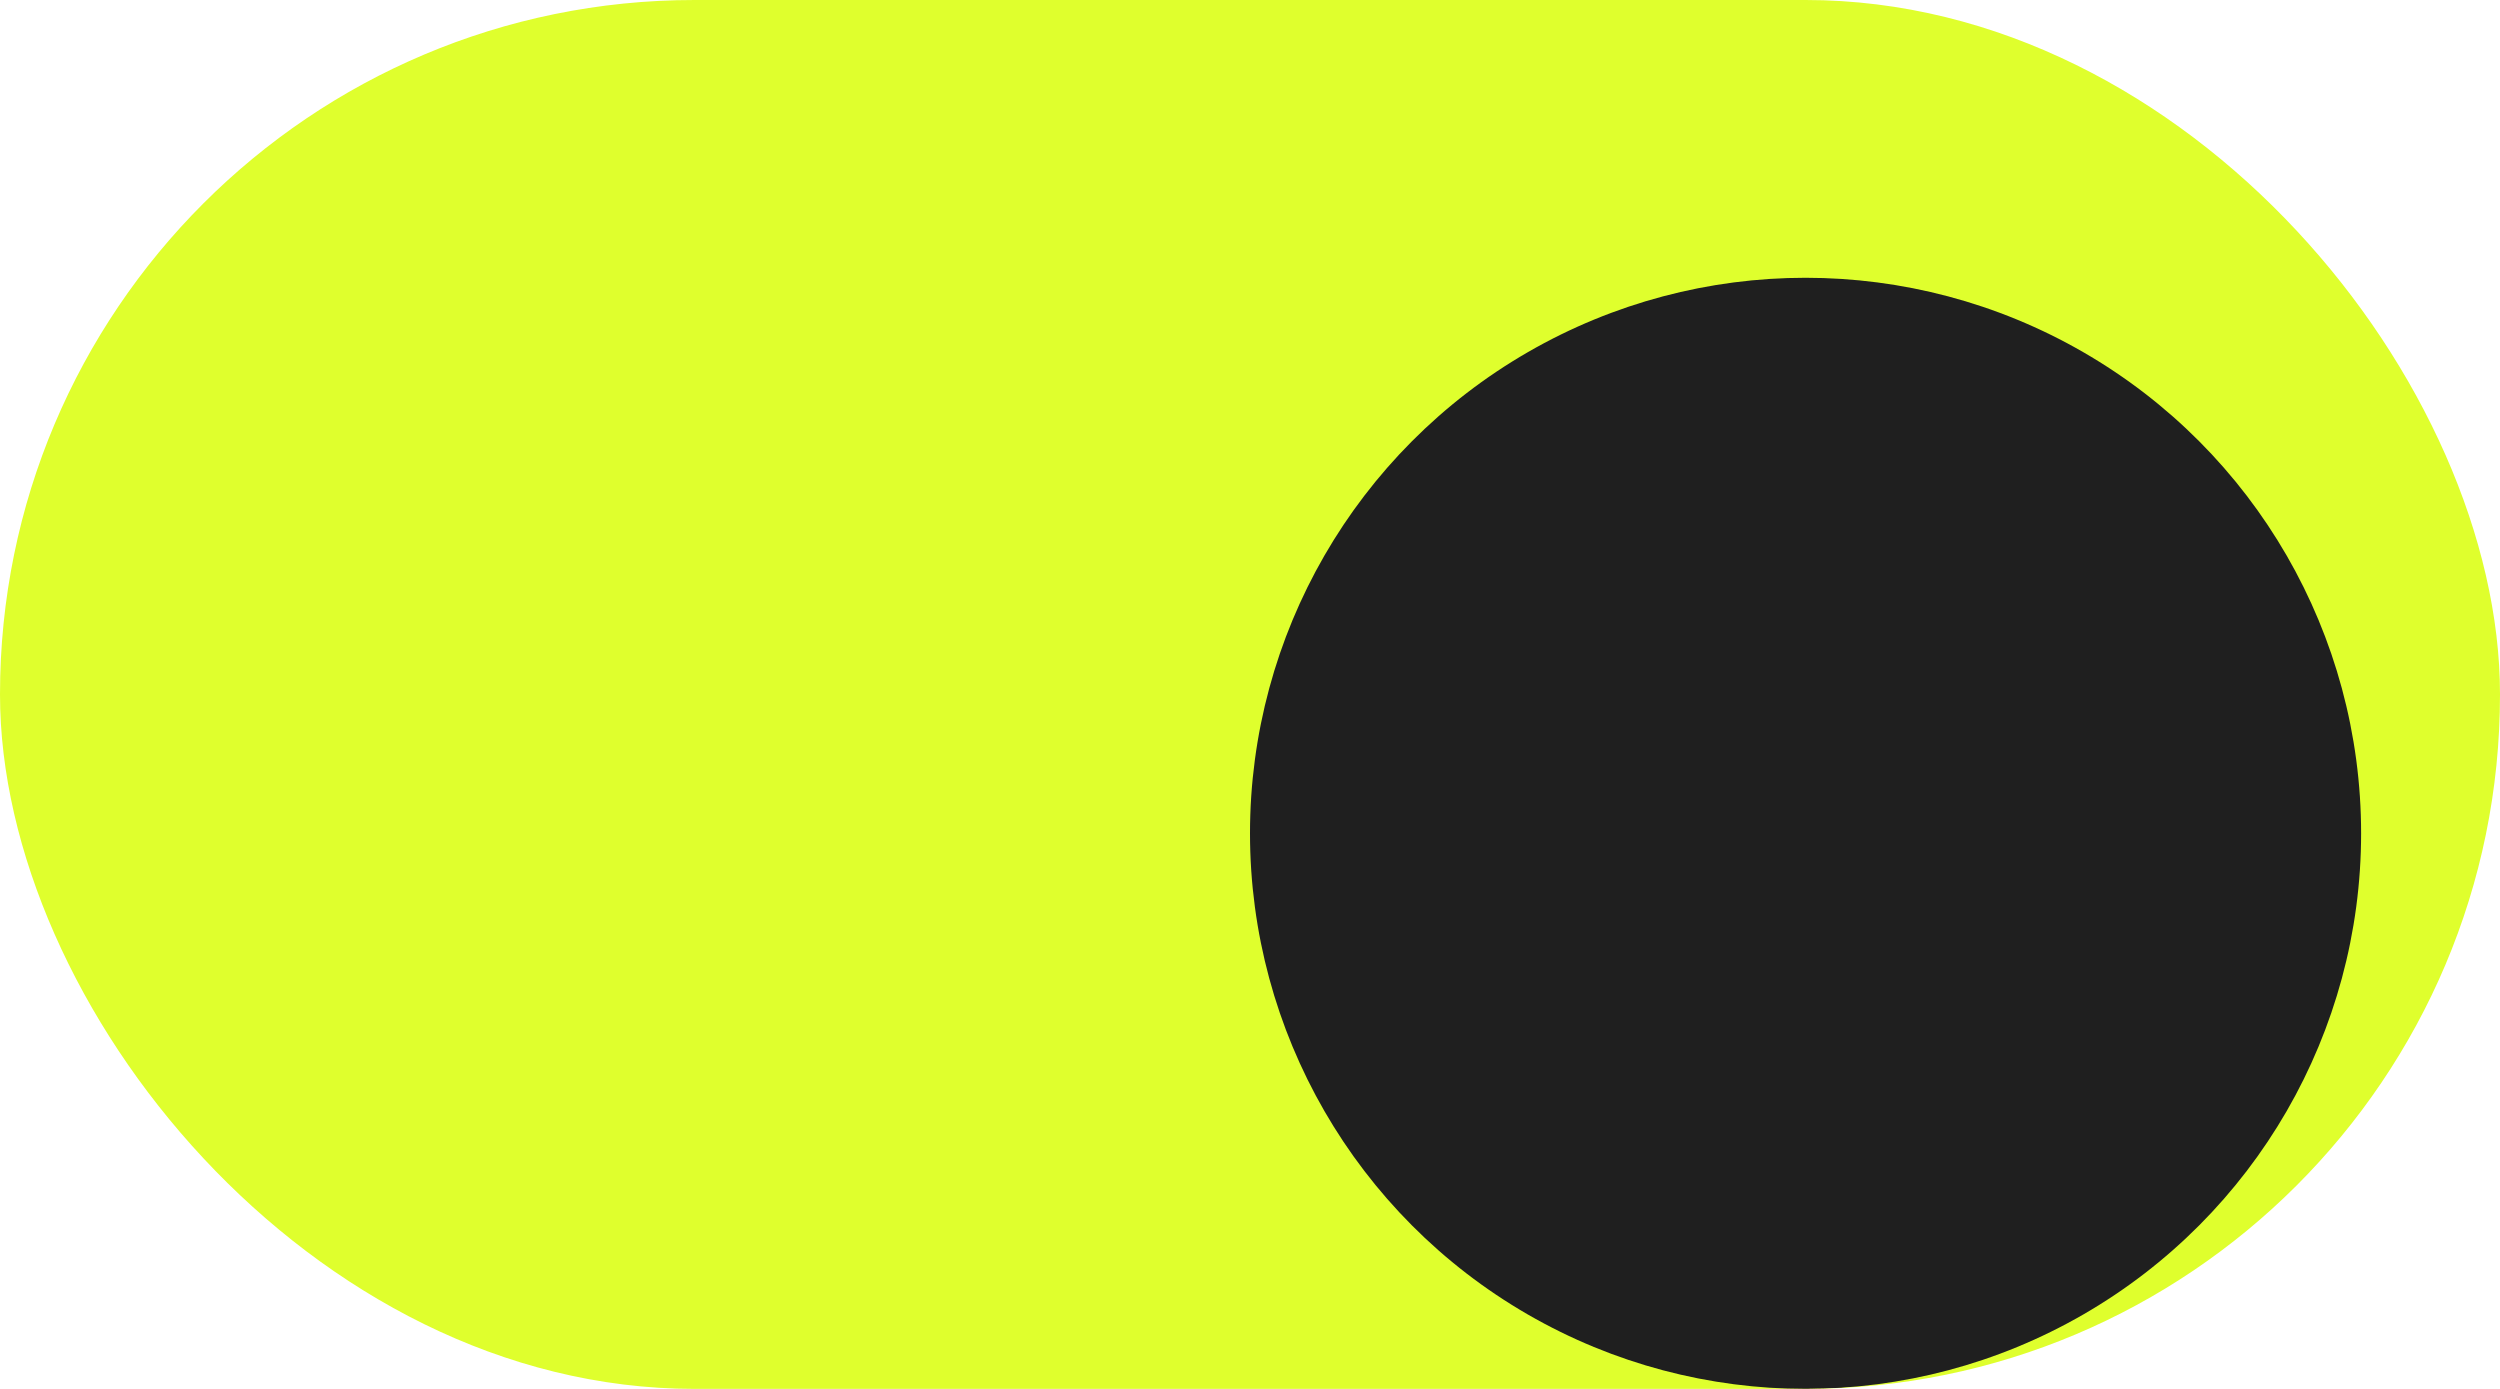 <svg width="36" height="20" viewBox="0 0 36 20" fill="none" xmlns="http://www.w3.org/2000/svg">
<g clip-path="url(#clip0_6025_11026)">
<rect width="36" height="20" rx="10" fill="#DFFF2D"/>
<g filter="url(#filter0_dd_6025_11026)">
<circle cx="26" cy="10" r="8" fill="#1F1F1F"/>
</g>
</g>
<defs>
<filter id="filter0_dd_6025_11026" x="15" y="0" width="22" height="22" filterUnits="userSpaceOnUse" color-interpolation-filters="sRGB">
<feFlood flood-opacity="0" result="BackgroundImageFix"/>
<feColorMatrix in="SourceAlpha" type="matrix" values="0 0 0 0 0 0 0 0 0 0 0 0 0 0 0 0 0 0 127 0" result="hardAlpha"/>
<feOffset dy="1"/>
<feGaussianBlur stdDeviation="1"/>
<feColorMatrix type="matrix" values="0 0 0 0 0.063 0 0 0 0 0.094 0 0 0 0 0.157 0 0 0 0.06 0"/>
<feBlend mode="normal" in2="BackgroundImageFix" result="effect1_dropShadow_6025_11026"/>
<feColorMatrix in="SourceAlpha" type="matrix" values="0 0 0 0 0 0 0 0 0 0 0 0 0 0 0 0 0 0 127 0" result="hardAlpha"/>
<feOffset dy="1"/>
<feGaussianBlur stdDeviation="1.5"/>
<feColorMatrix type="matrix" values="0 0 0 0 0.063 0 0 0 0 0.094 0 0 0 0 0.157 0 0 0 0.1 0"/>
<feBlend mode="normal" in2="effect1_dropShadow_6025_11026" result="effect2_dropShadow_6025_11026"/>
<feBlend mode="normal" in="SourceGraphic" in2="effect2_dropShadow_6025_11026" result="shape"/>
</filter>
<clipPath id="clip0_6025_11026">
<rect width="36" height="20" rx="10" fill="white"/>
</clipPath>
</defs>
</svg>
